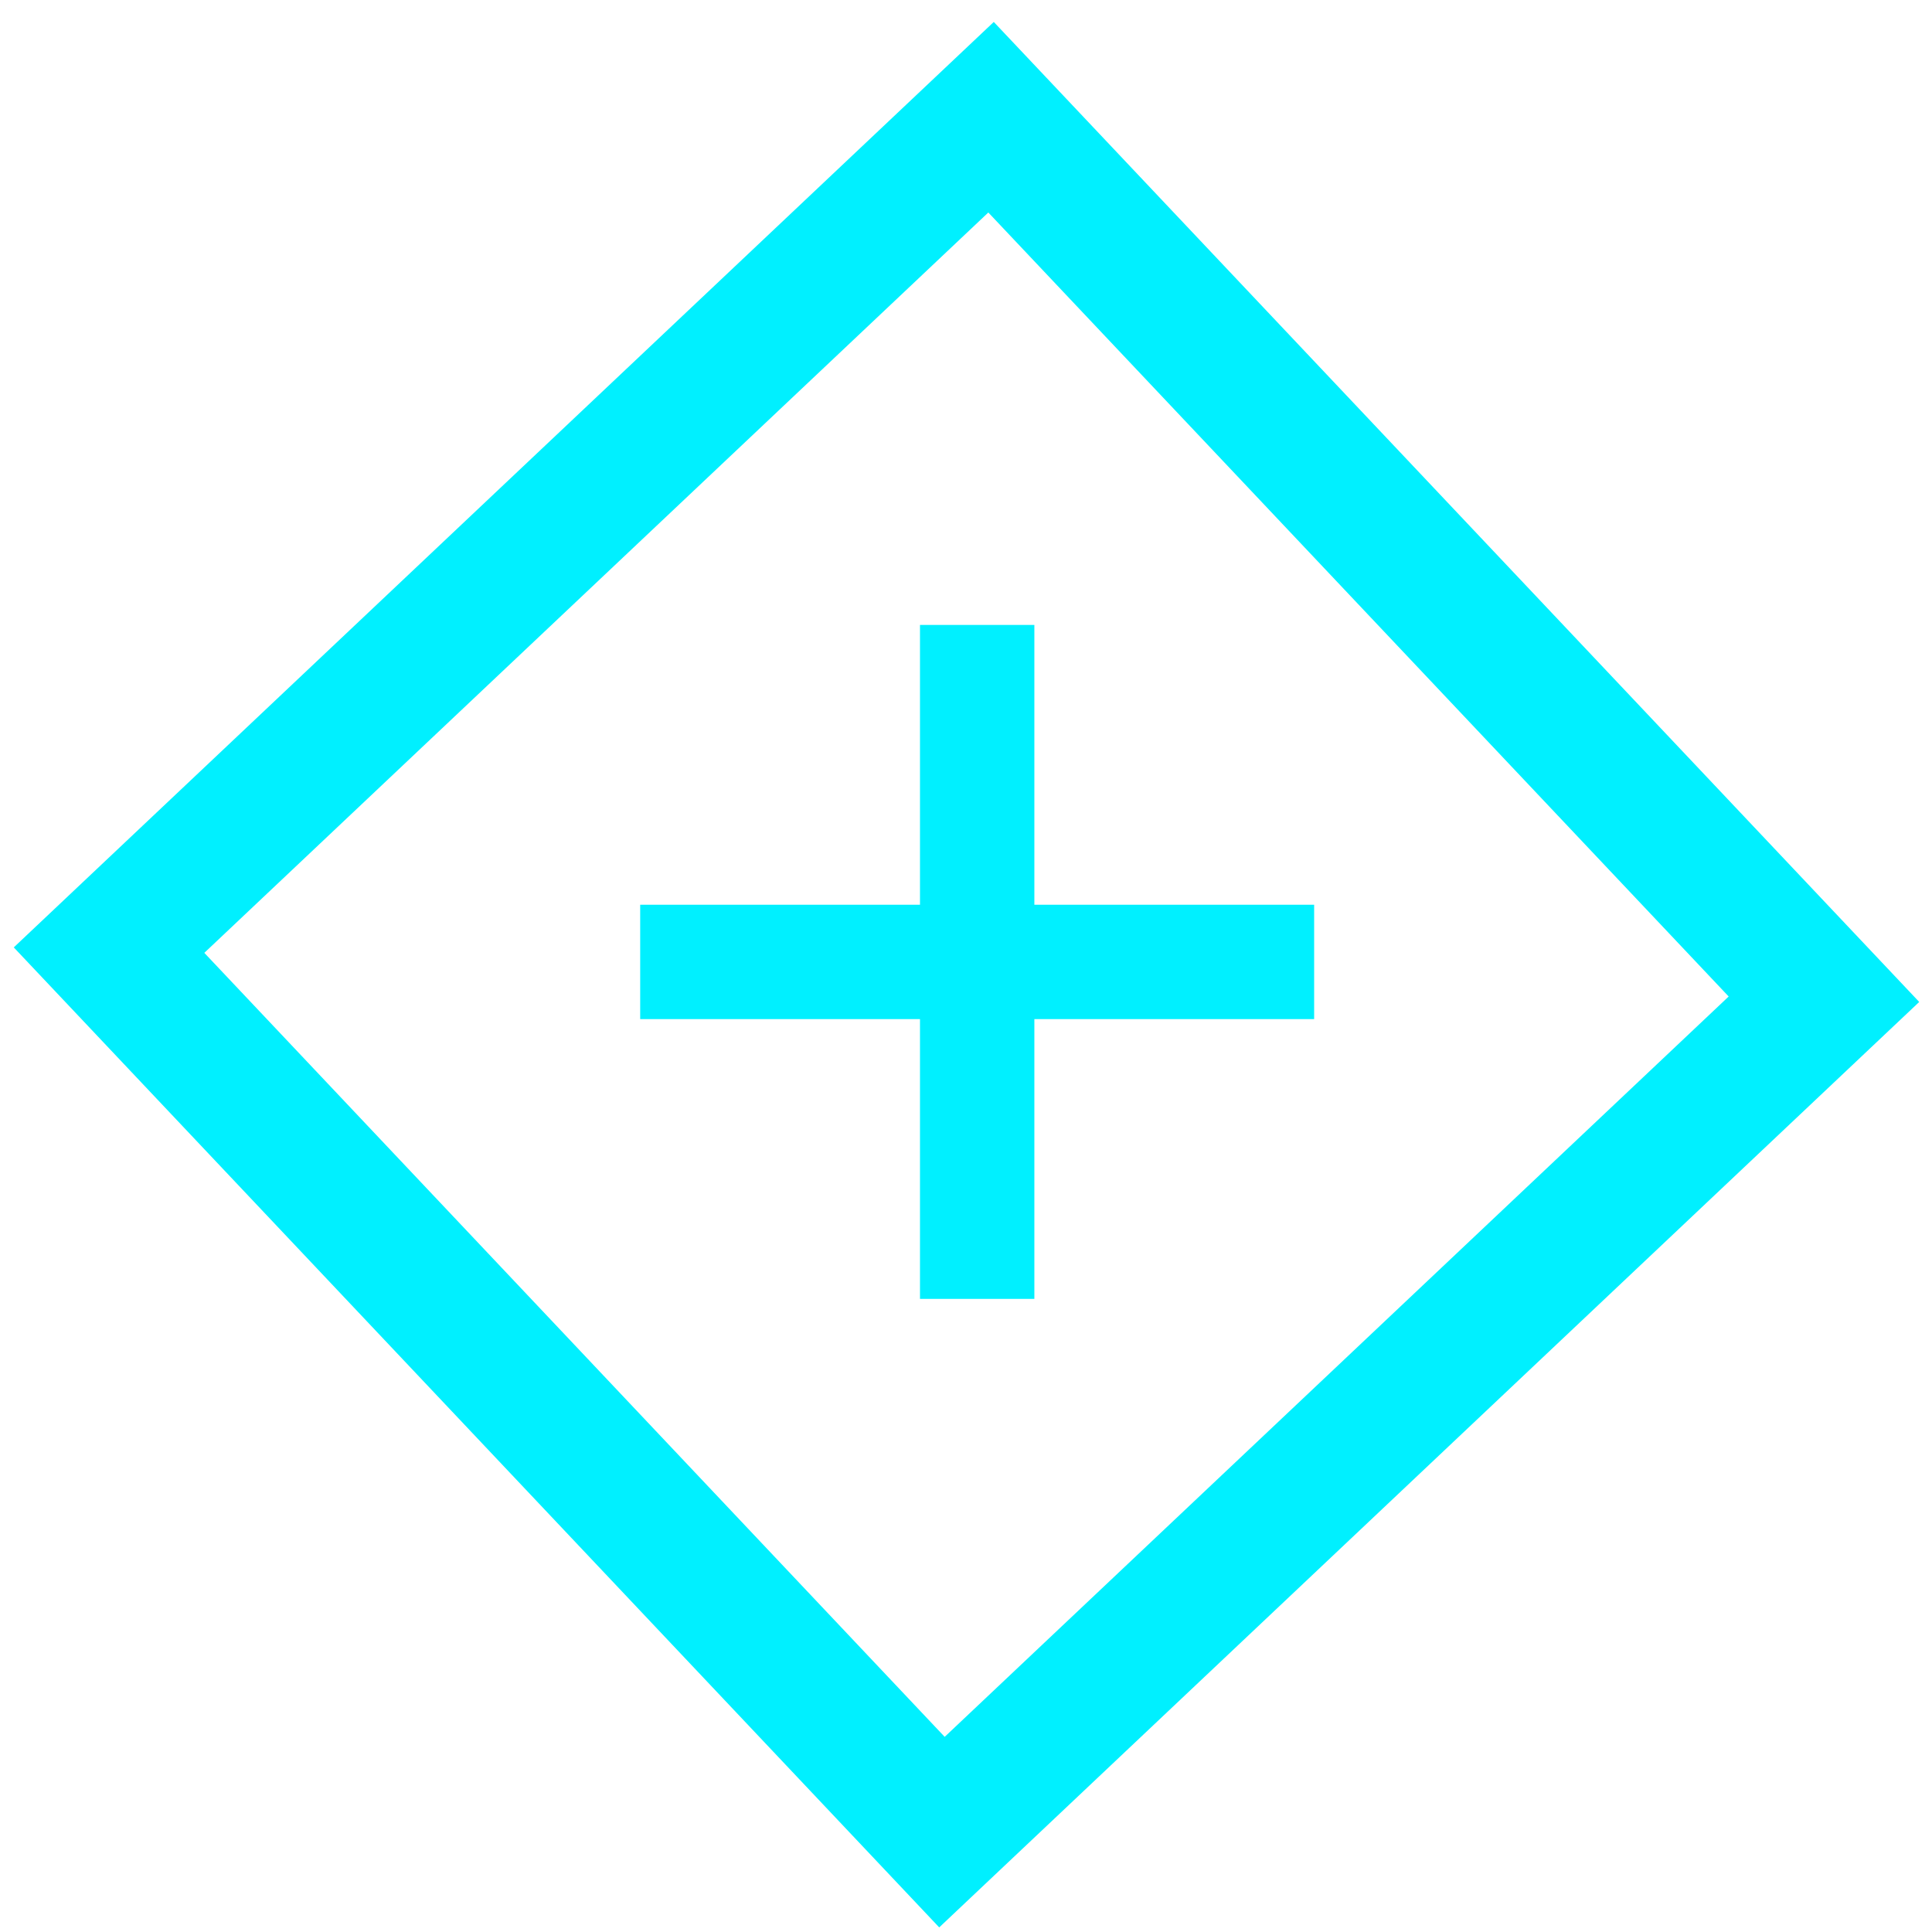 <svg width="60" height="60" viewBox="0 0 85 86" fill="none" xmlns="http://www.w3.org/2000/svg">
<rect x="43.615" y="5.218" width="54" height="54" transform="rotate(46.64 43.615 5.218)" stroke="#00F0FF" stroke-width="6"/>
<path d="M40.452 57.818V27.818H45.543V57.818H40.452ZM27.997 45.364V40.273H57.997V45.364H27.997Z" fill="#00F0FF"/>
</svg>
